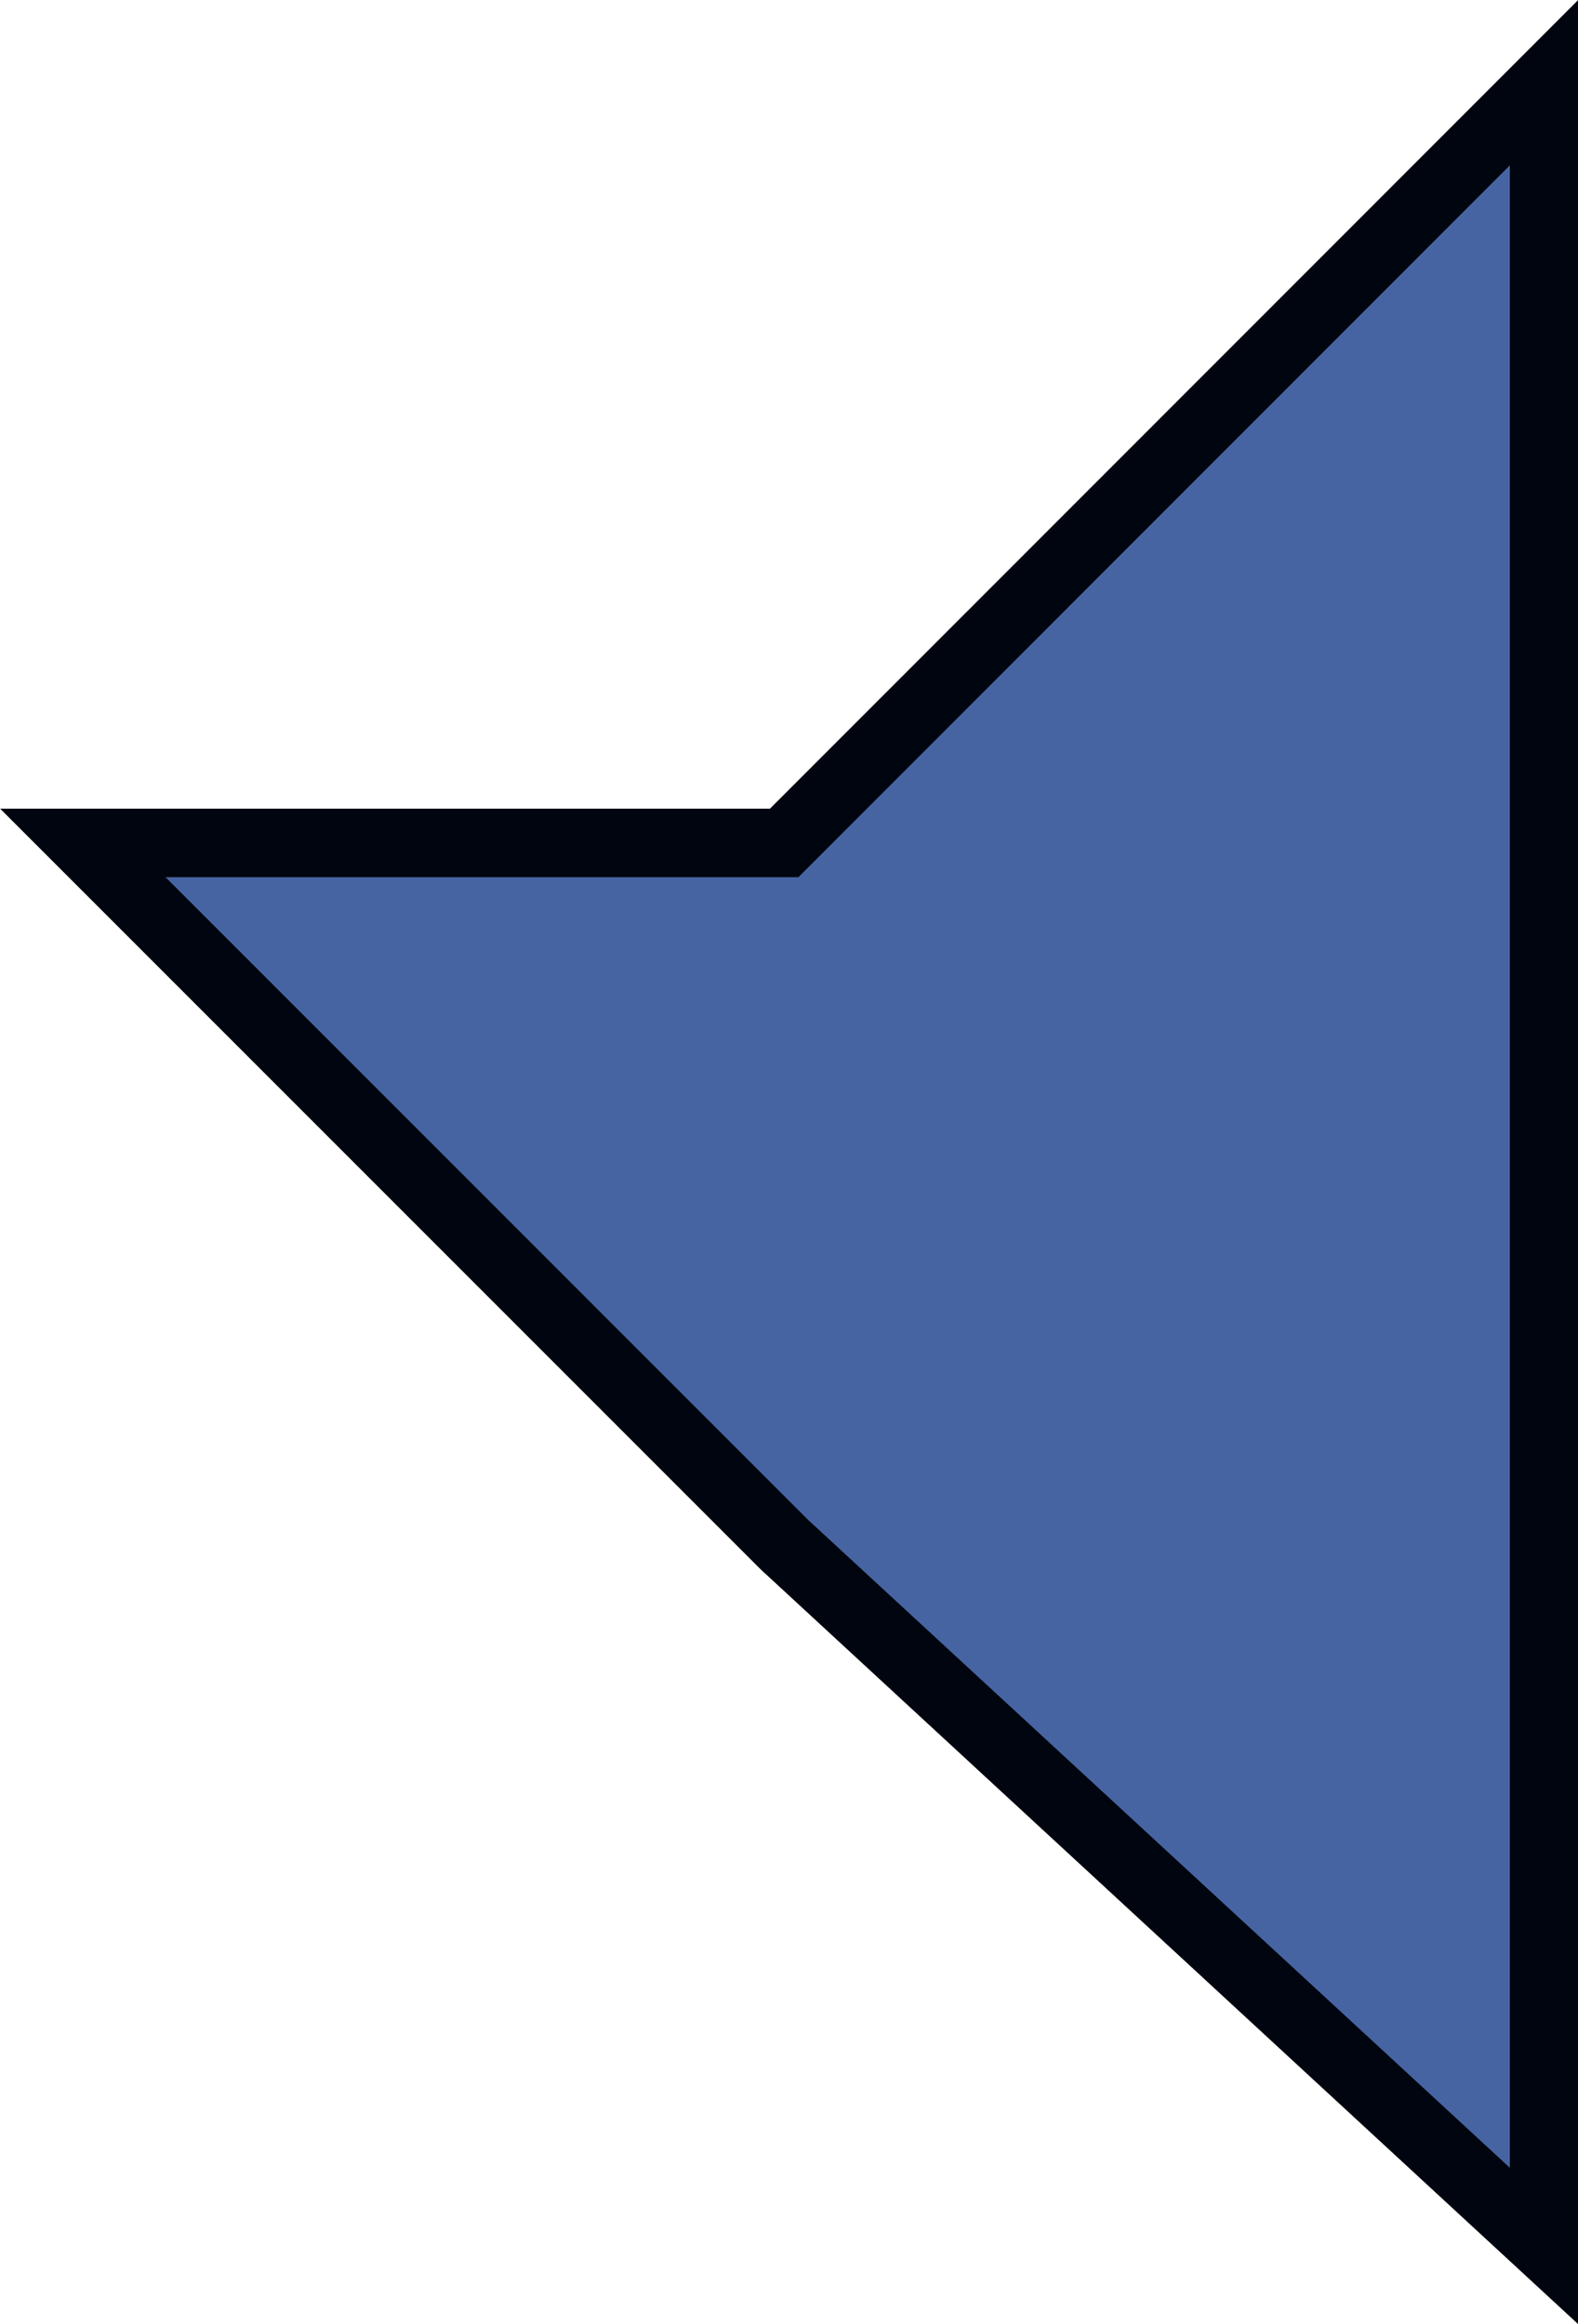 <svg xmlns="http://www.w3.org/2000/svg" viewBox="0 0 5.775 8.503">
  <defs>
    <style>
      .cls-1 {
        fill: #4664a2;
      }

      .cls-1, .cls-2 {
        stroke: #00050f;
        stroke-width: 0.25px;
      }

      .cls-2 {
        fill: none;
      }
    </style>
  </defs>
  <g id="Groupe_34" data-name="Groupe 34" transform="translate(0.302 0.302)">
    <path id="Tracé_67" data-name="Tracé 67" class="cls-1" d="M250.949,228.916l-2.781-2.567-2.567-2.567h2.567L250.949,221v7.916Z" transform="translate(-245.6 -221)"/>
    <path id="Tracé_68" data-name="Tracé 68" class="cls-2" d="M250.949,228.916l-2.781-2.567-2.567-2.567h2.567L250.949,221v7.916Z" transform="translate(-245.6 -221)"/>
  </g>
</svg>

